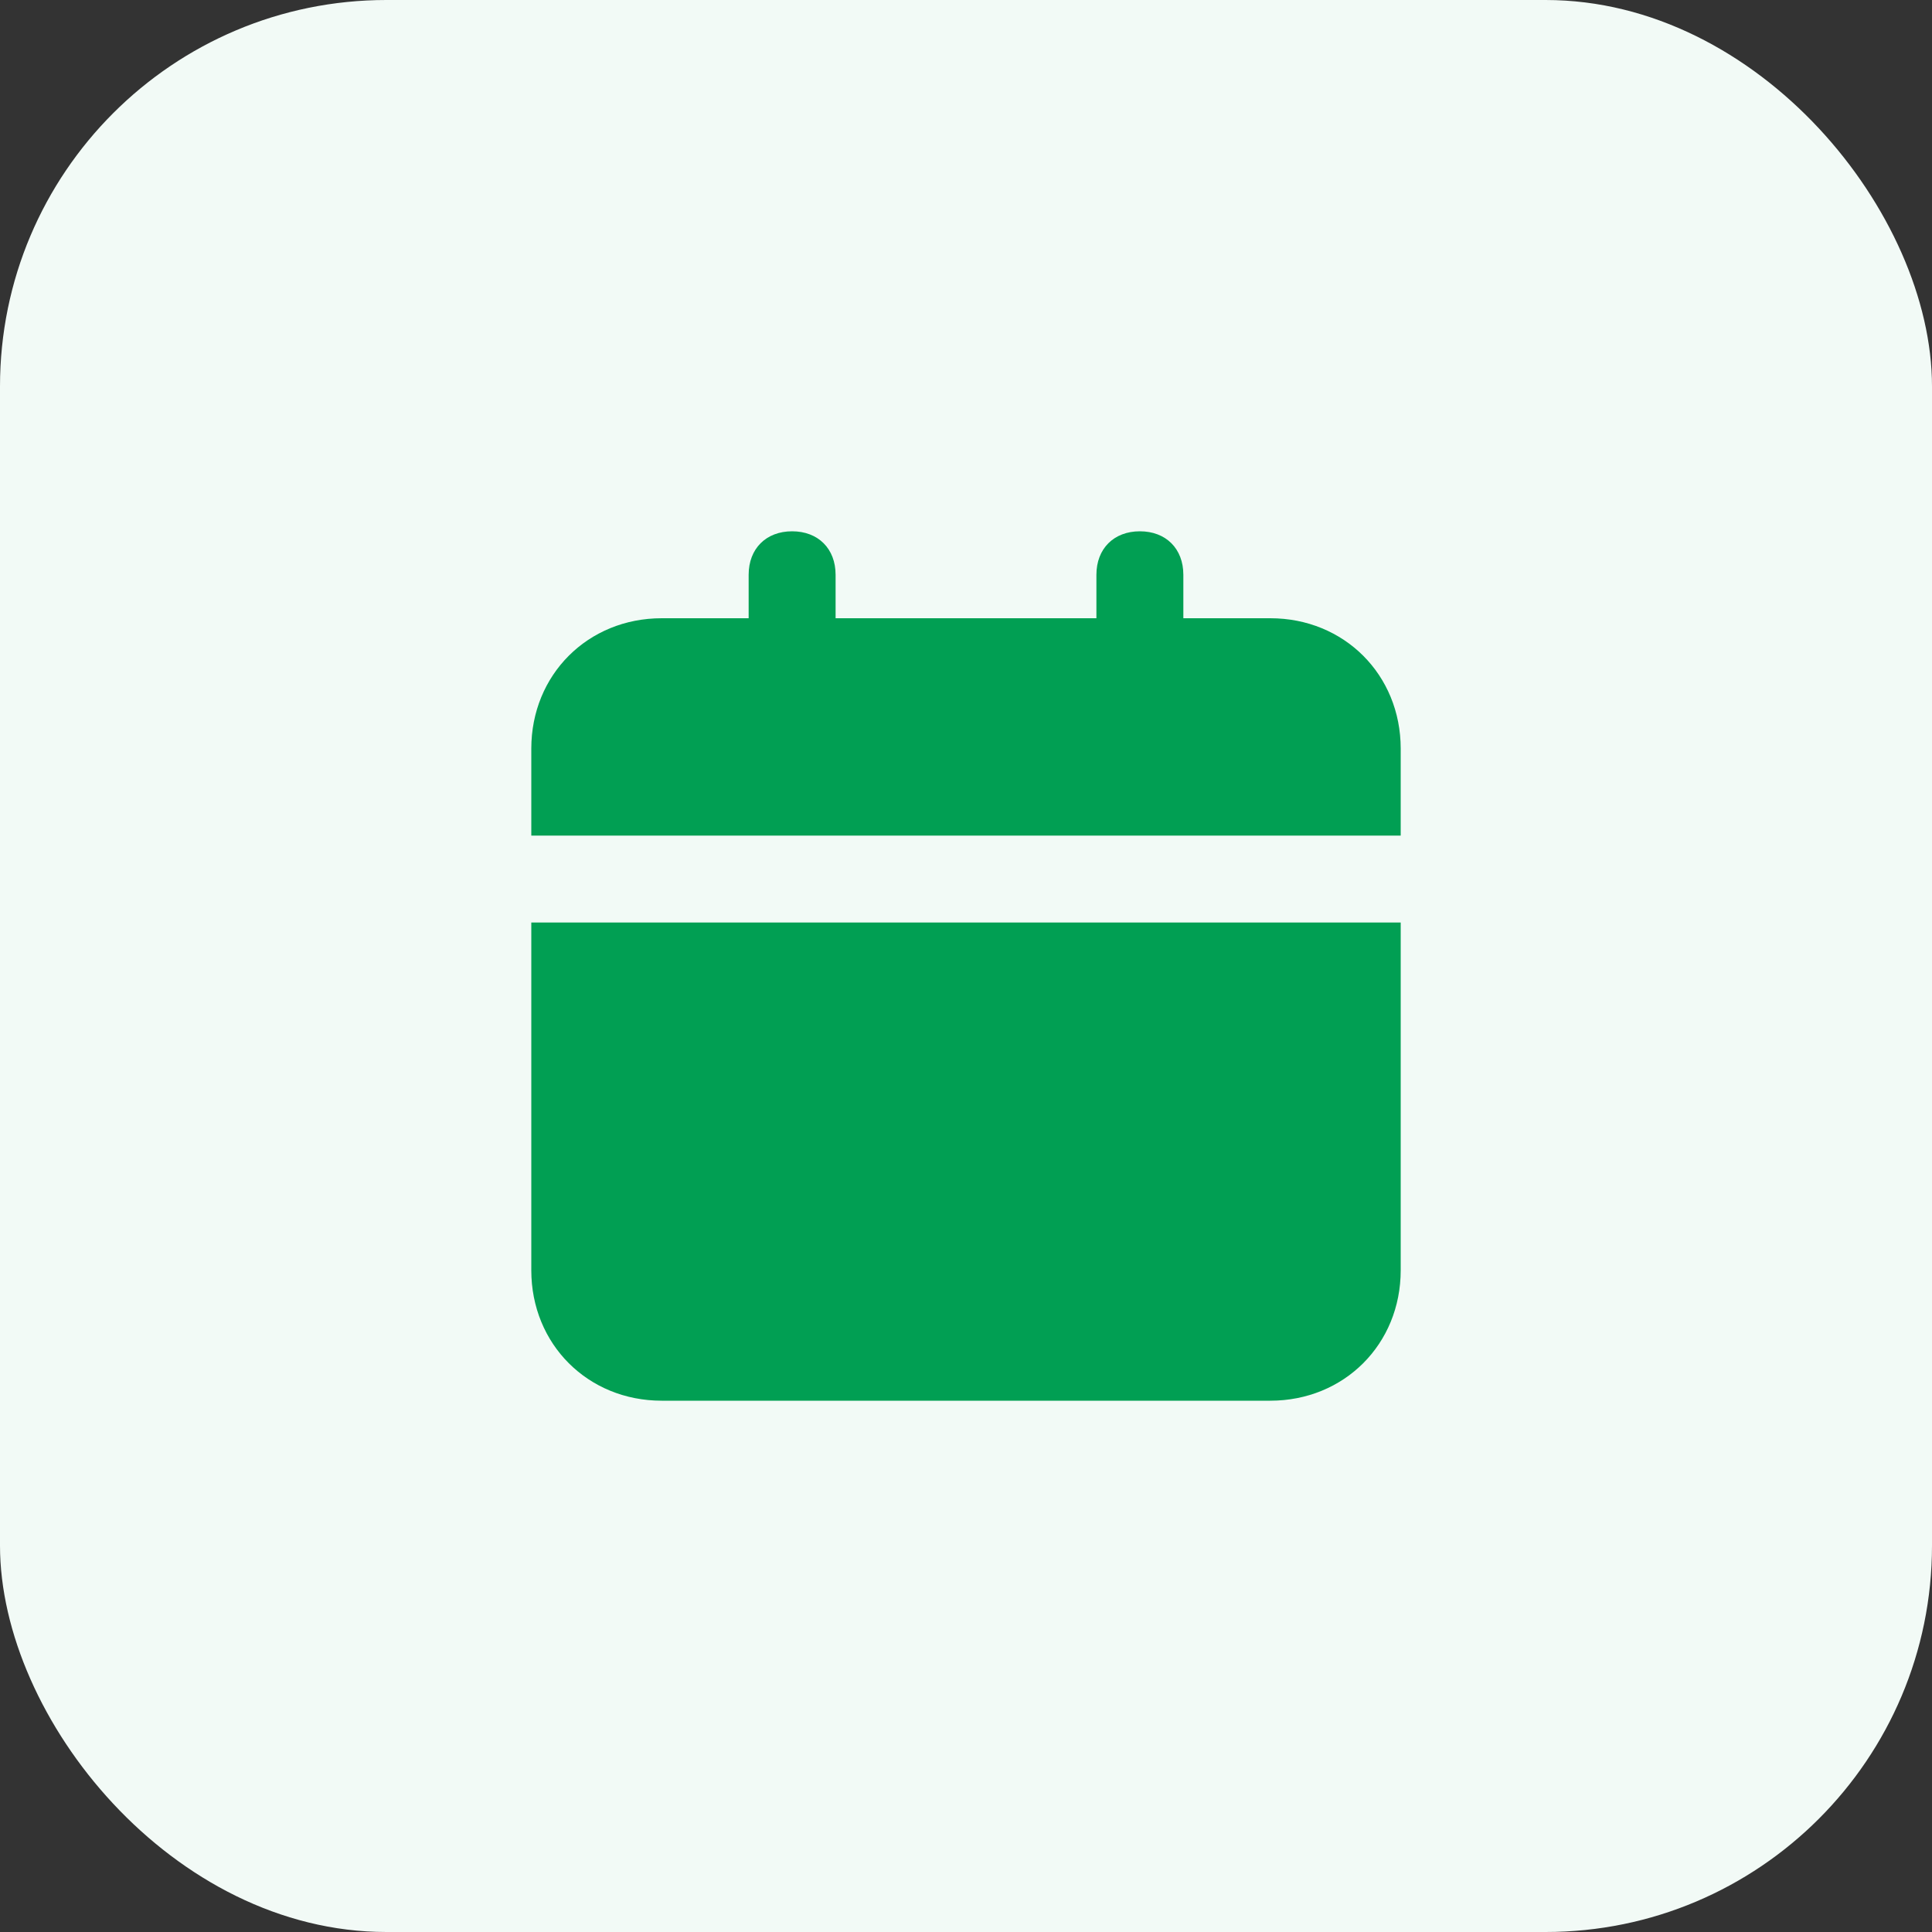 <svg width="40" height="40" viewBox="0 0 40 40" fill="none" xmlns="http://www.w3.org/2000/svg">
<rect x="0" y="0" width="40" height="40" fill="#333333" stroke="none"/>
<rect width="40" height="40" rx="8" fill="#F2FAF6"/>
<path d="M11 26.3C11 27.83 12.17 29 13.7 29H26.3C27.83 29 29 27.83 29 26.3V19.1H11V26.3ZM26.3 12.8H24.5V11.9C24.5 11.36 24.14 11 23.6 11C23.06 11 22.7 11.36 22.7 11.9V12.8H17.3V11.9C17.3 11.36 16.94 11 16.4 11C15.86 11 15.5 11.36 15.5 11.9V12.8H13.7C12.17 12.8 11 13.97 11 15.5V17.3H29V15.5C29 13.97 27.83 12.8 26.3 12.8Z" fill="#019F53"/>
</svg>
